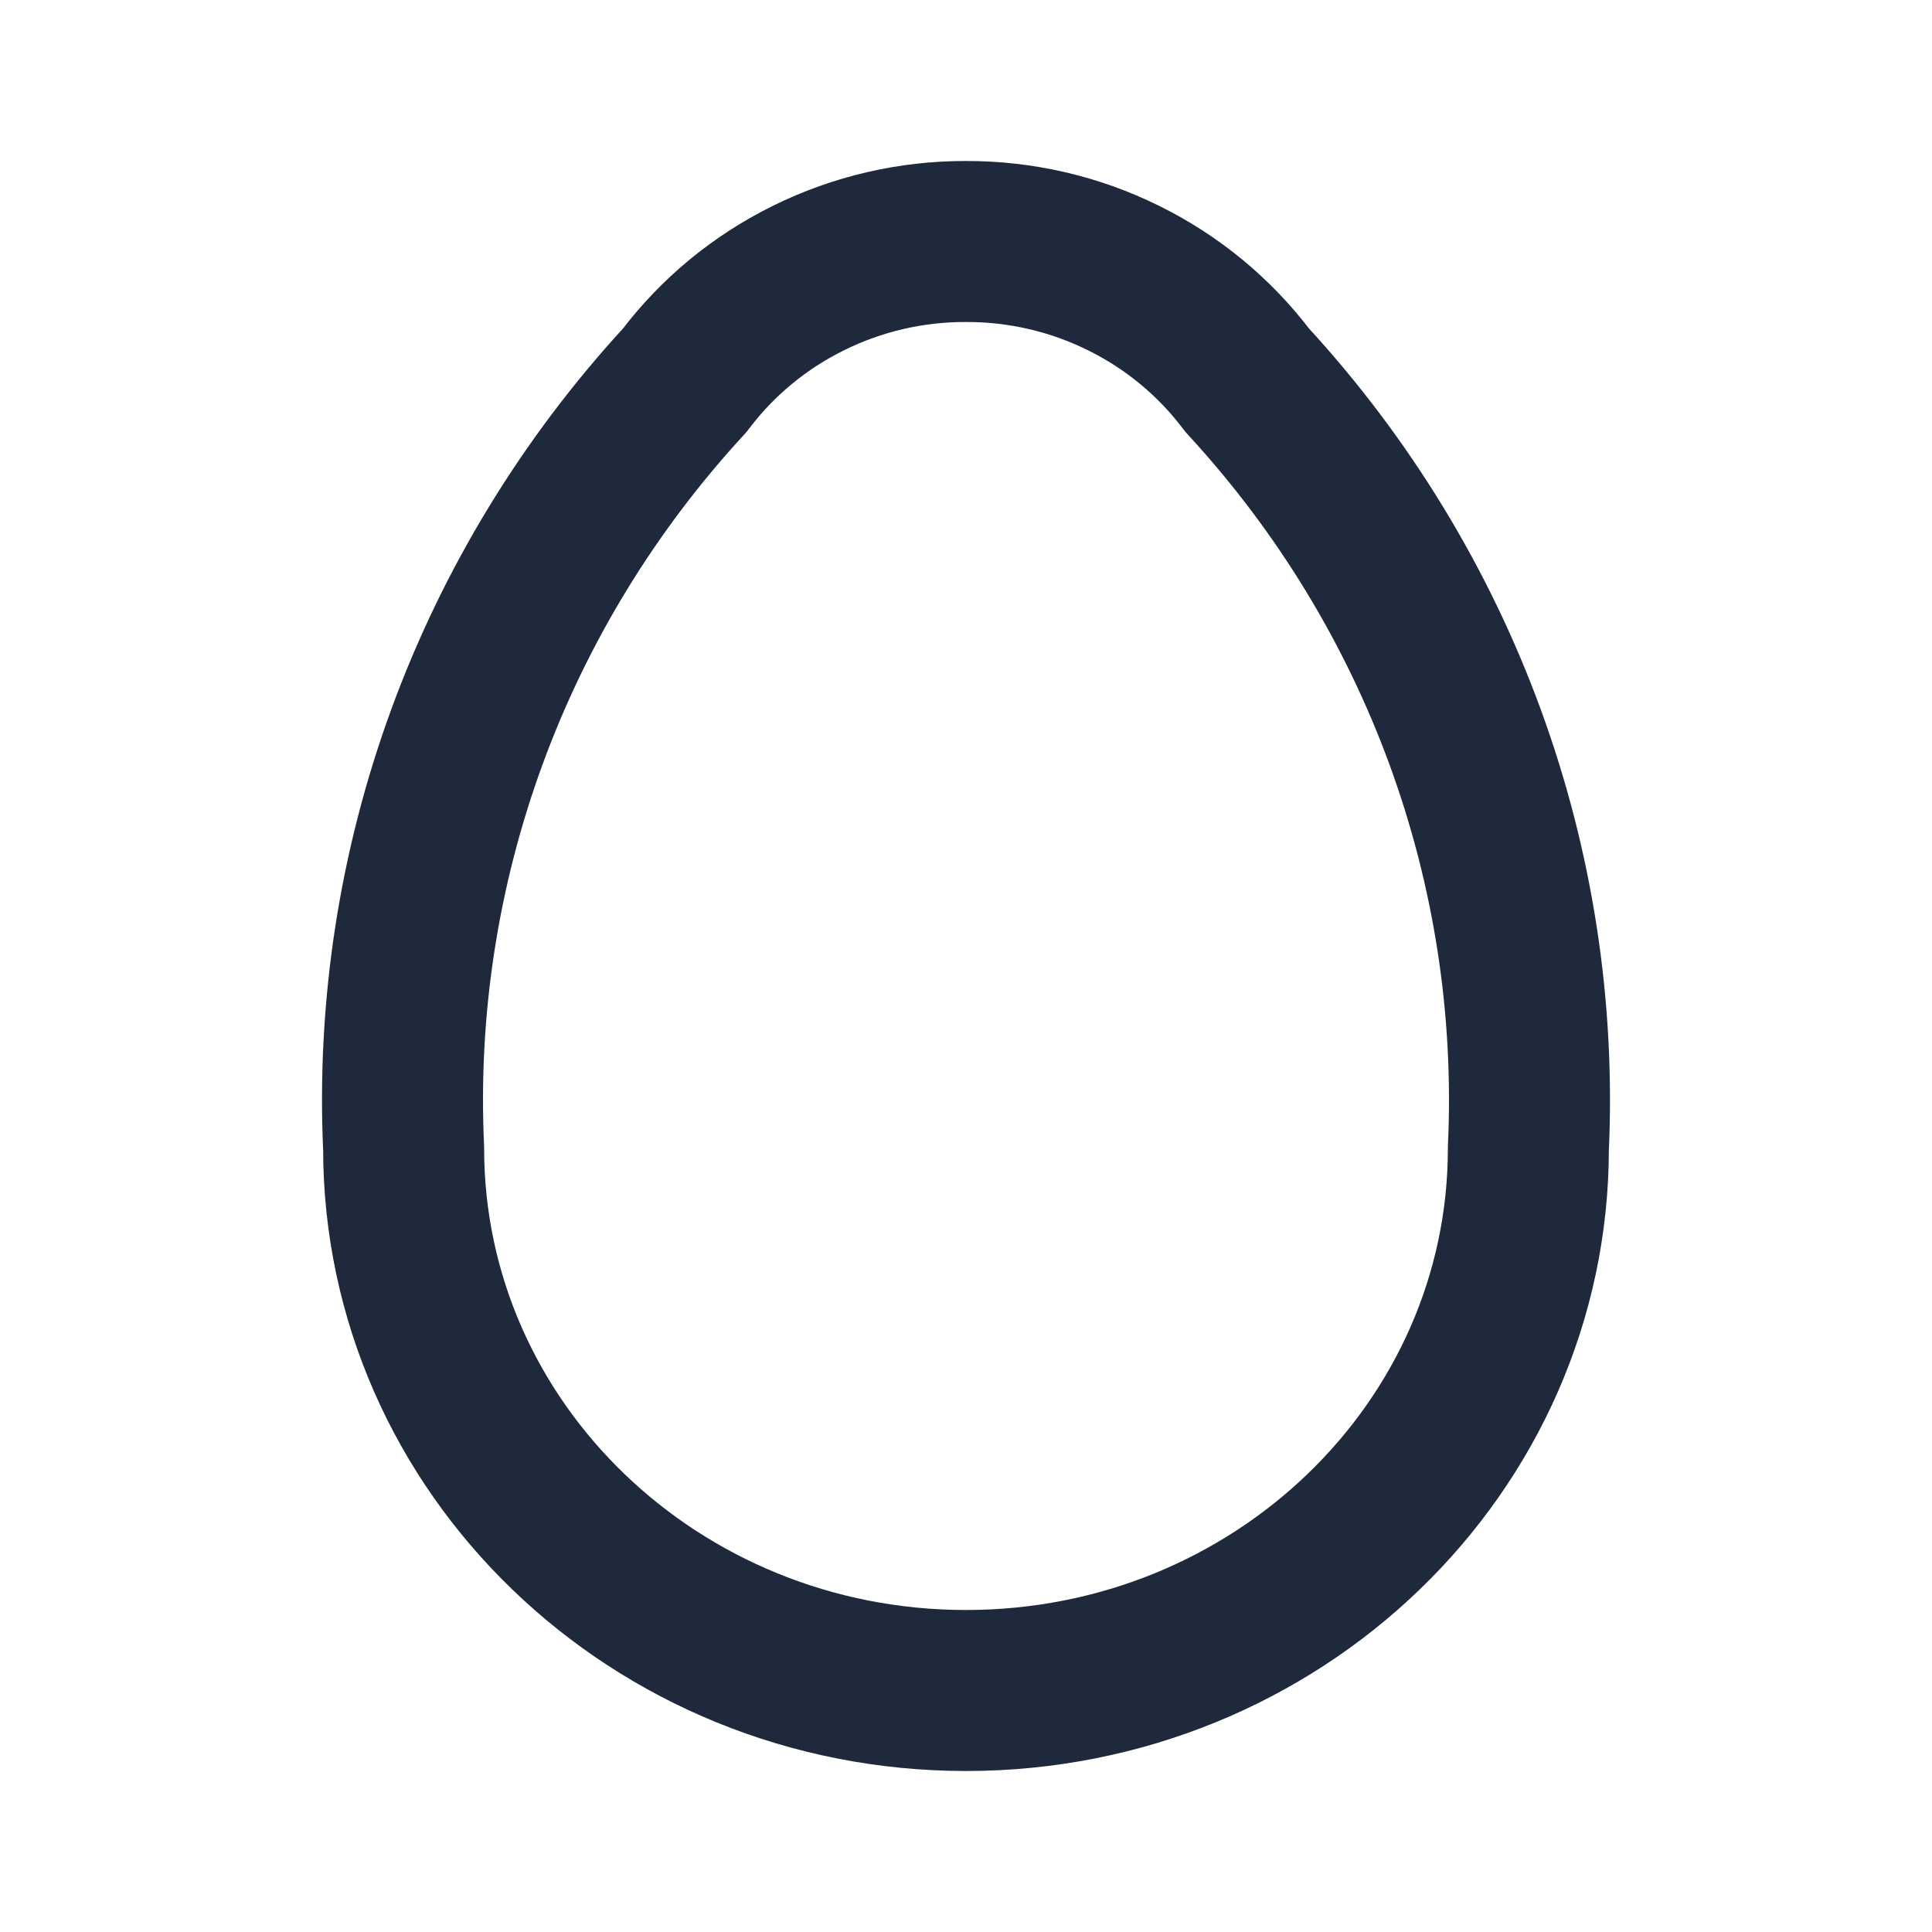 <svg width="24" height="24" viewBox="0 0 24 24" fill="none" xmlns="http://www.w3.org/2000/svg">
<path d="M5.014 14.265C5.014 17.985 8.142 21 12 21C15.858 21 18.986 17.985 18.986 14.265C19.148 10.756 17.892 7.326 15.493 4.723C15.089 4.187 14.562 3.752 13.955 3.453C13.348 3.153 12.679 2.998 12 3C11.321 2.998 10.652 3.153 10.045 3.453C9.438 3.752 8.911 4.187 8.507 4.723C6.108 7.326 4.852 10.756 5.014 14.265" stroke="#1E293B" stroke-width="2" stroke-linecap="round" stroke-linejoin="round"/>
</svg>
